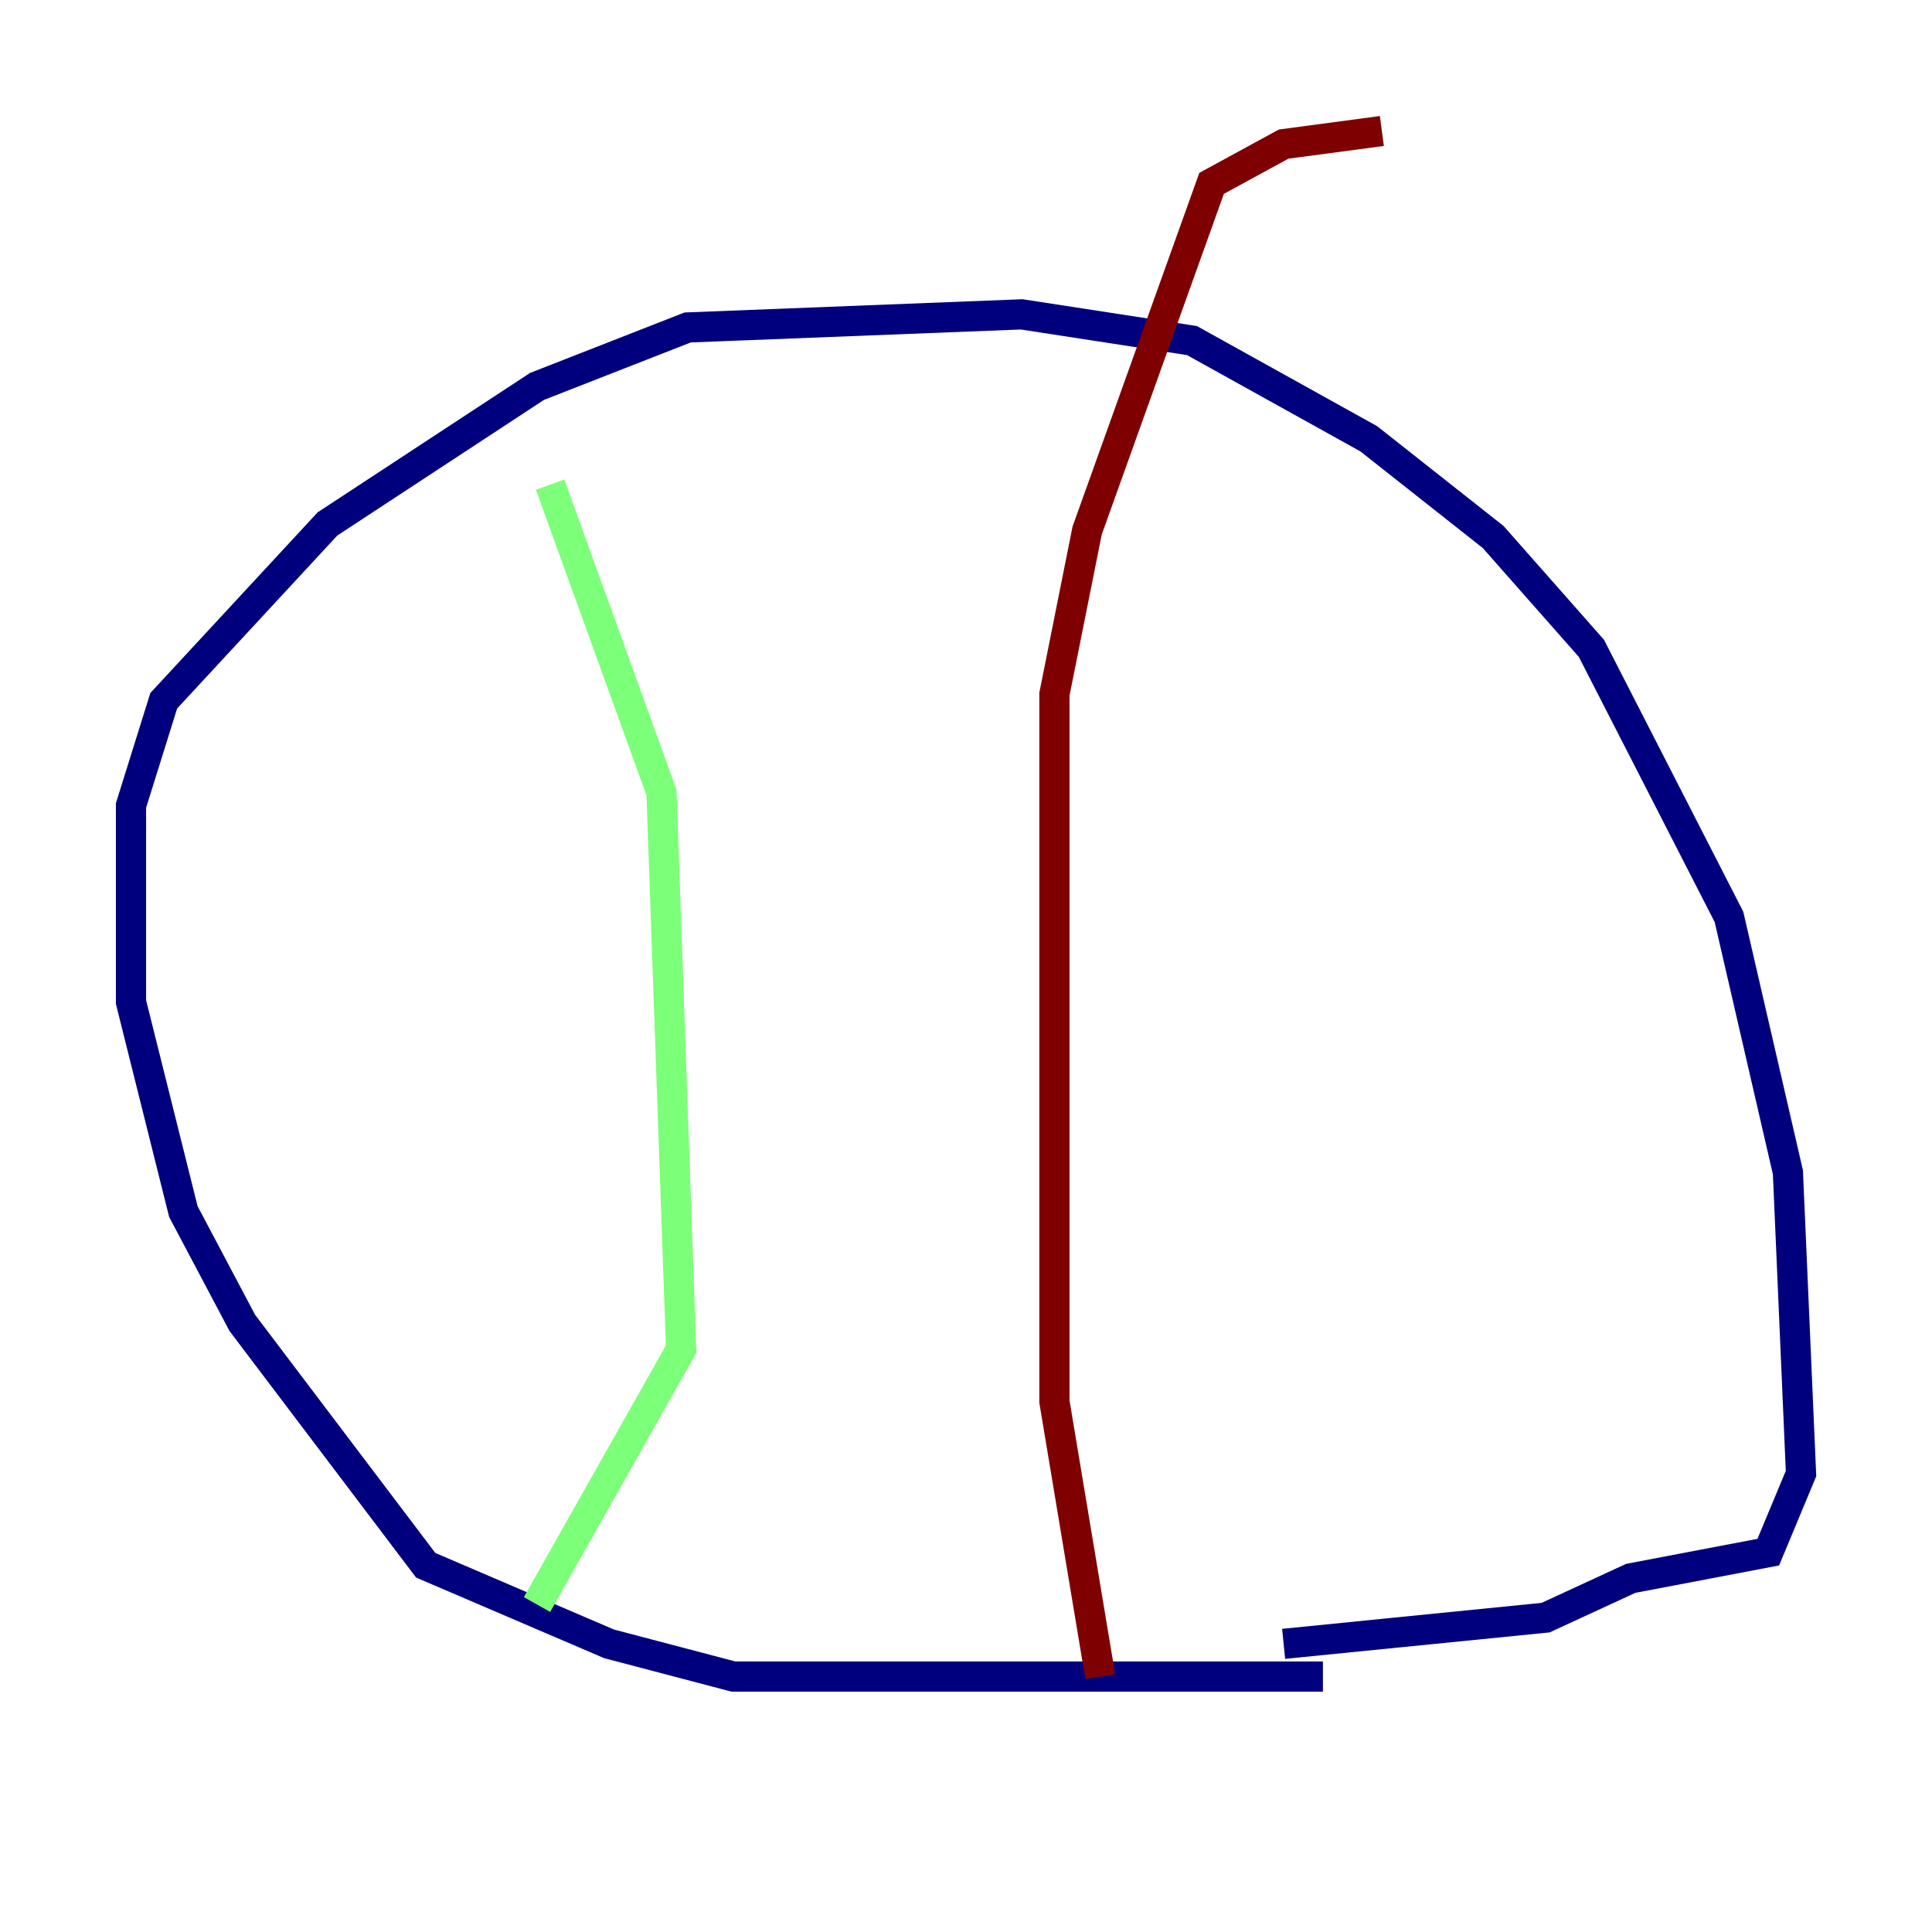 <?xml version="1.0" encoding="utf-8" ?>
<svg baseProfile="tiny" height="128" version="1.2" viewBox="0,0,128,128" width="128" xmlns="http://www.w3.org/2000/svg" xmlns:ev="http://www.w3.org/2001/xml-events" xmlns:xlink="http://www.w3.org/1999/xlink"><defs /><polyline fill="none" points="87.647,111.078 48.597,111.078 40.352,108.909 28.203,103.702 16.054,87.647 12.149,80.271 8.678,66.386 8.678,53.37 10.848,46.427 21.695,34.712 35.58,25.6 45.559,21.695 67.688,20.827 78.969,22.563 90.685,29.071 98.929,35.58 105.437,42.956 114.549,60.746 118.454,77.668 119.322,97.627 117.153,102.834 108.041,104.57 102.4,107.173 85.044,108.909" stroke="#00007f" stroke-width="2" /><polyline fill="none" points="36.447,32.108 43.824,52.502 45.125,89.383 35.58,106.305" stroke="#7cff79" stroke-width="2" /><polyline fill="none" points="72.895,111.078 69.858,92.854 69.858,45.993 72.027,35.146 80.271,12.149 85.044,9.546 91.552,8.678" stroke="#7f0000" stroke-width="2" /></svg>
